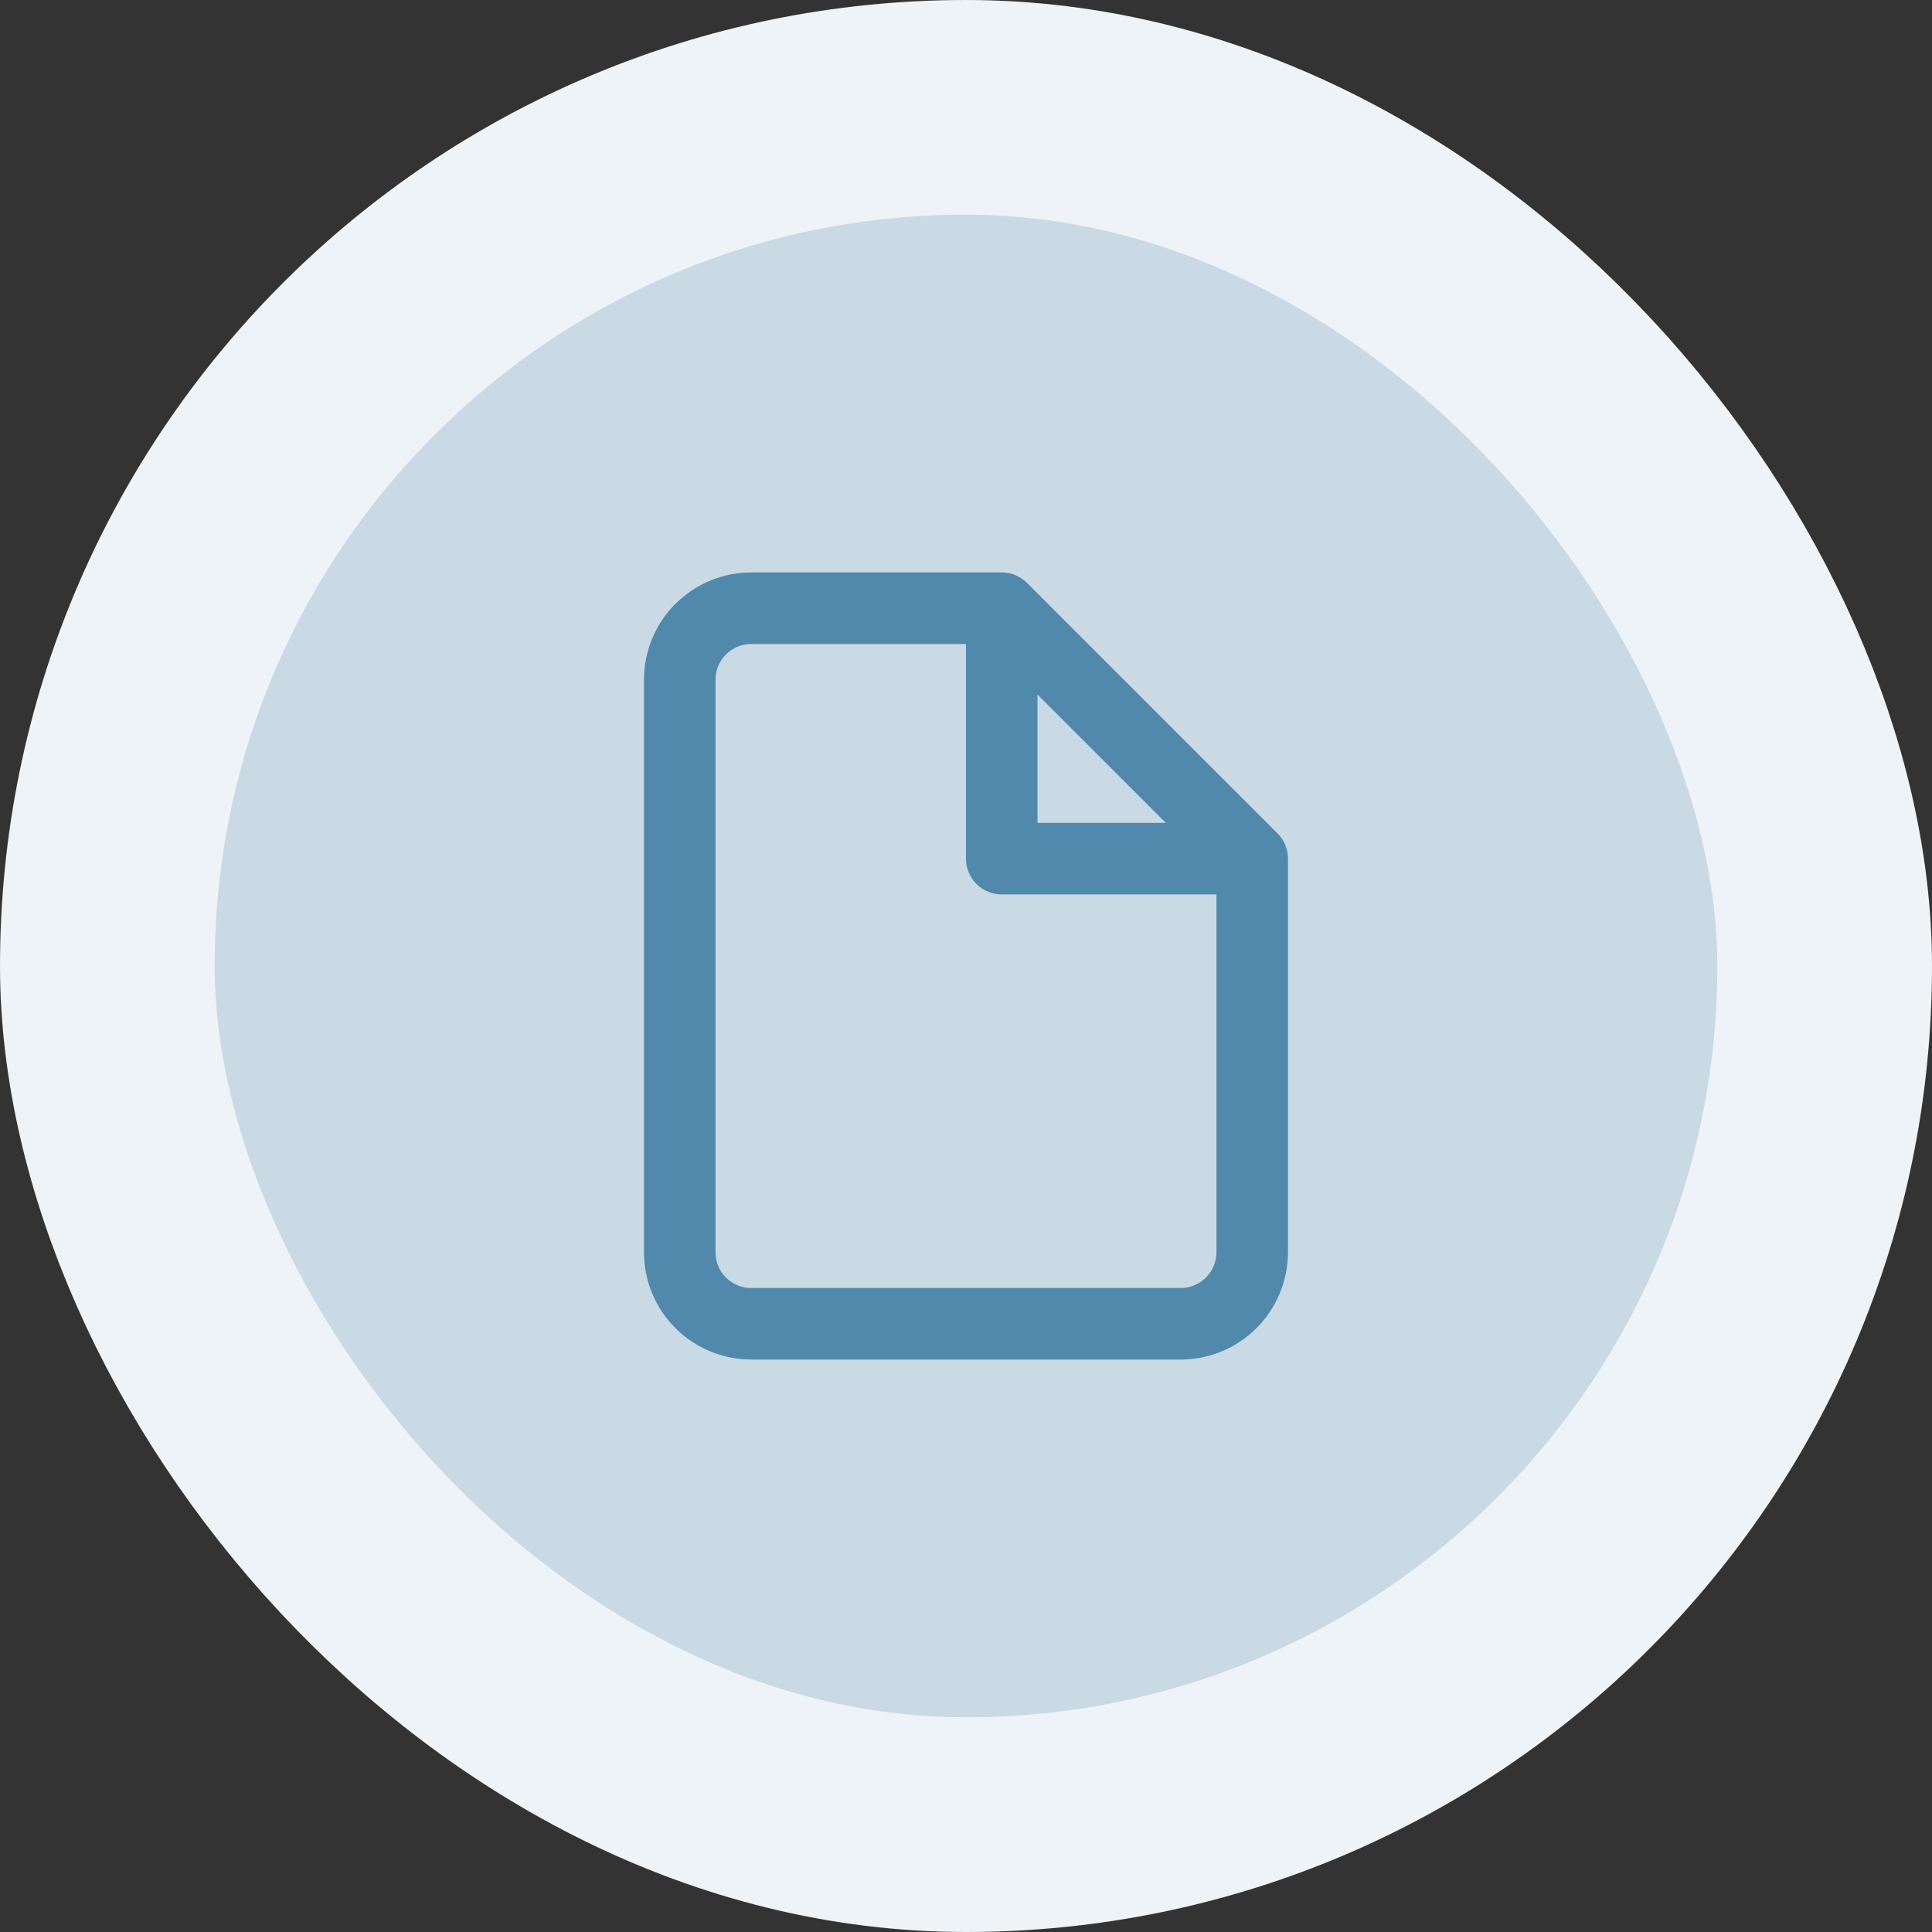 <svg width="36" height="36" viewBox="0 0 36 36" fill="none" xmlns="http://www.w3.org/2000/svg">
<rect x="0" y="0" width="36" height="36" fill="#333333" stroke="none"/>
<rect x="2" y="2" width="32" height="32" rx="16" fill="#C9DAE5"/>
<rect x="2" y="2" width="32" height="32" rx="16" stroke="#EEF3F7" stroke-width="4"/>
<path d="M18.666 11.333H13.999C13.646 11.333 13.307 11.474 13.056 11.724C12.806 11.974 12.666 12.313 12.666 12.667V23.333C12.666 23.687 12.806 24.026 13.056 24.276C13.307 24.526 13.646 24.667 13.999 24.667H21.999C22.353 24.667 22.692 24.526 22.942 24.276C23.192 24.026 23.333 23.687 23.333 23.333V16M18.666 11.333L23.333 16M18.666 11.333V16H23.333" stroke="#5089AC" stroke-width="1.333" stroke-linecap="round" stroke-linejoin="round"/>
</svg>
